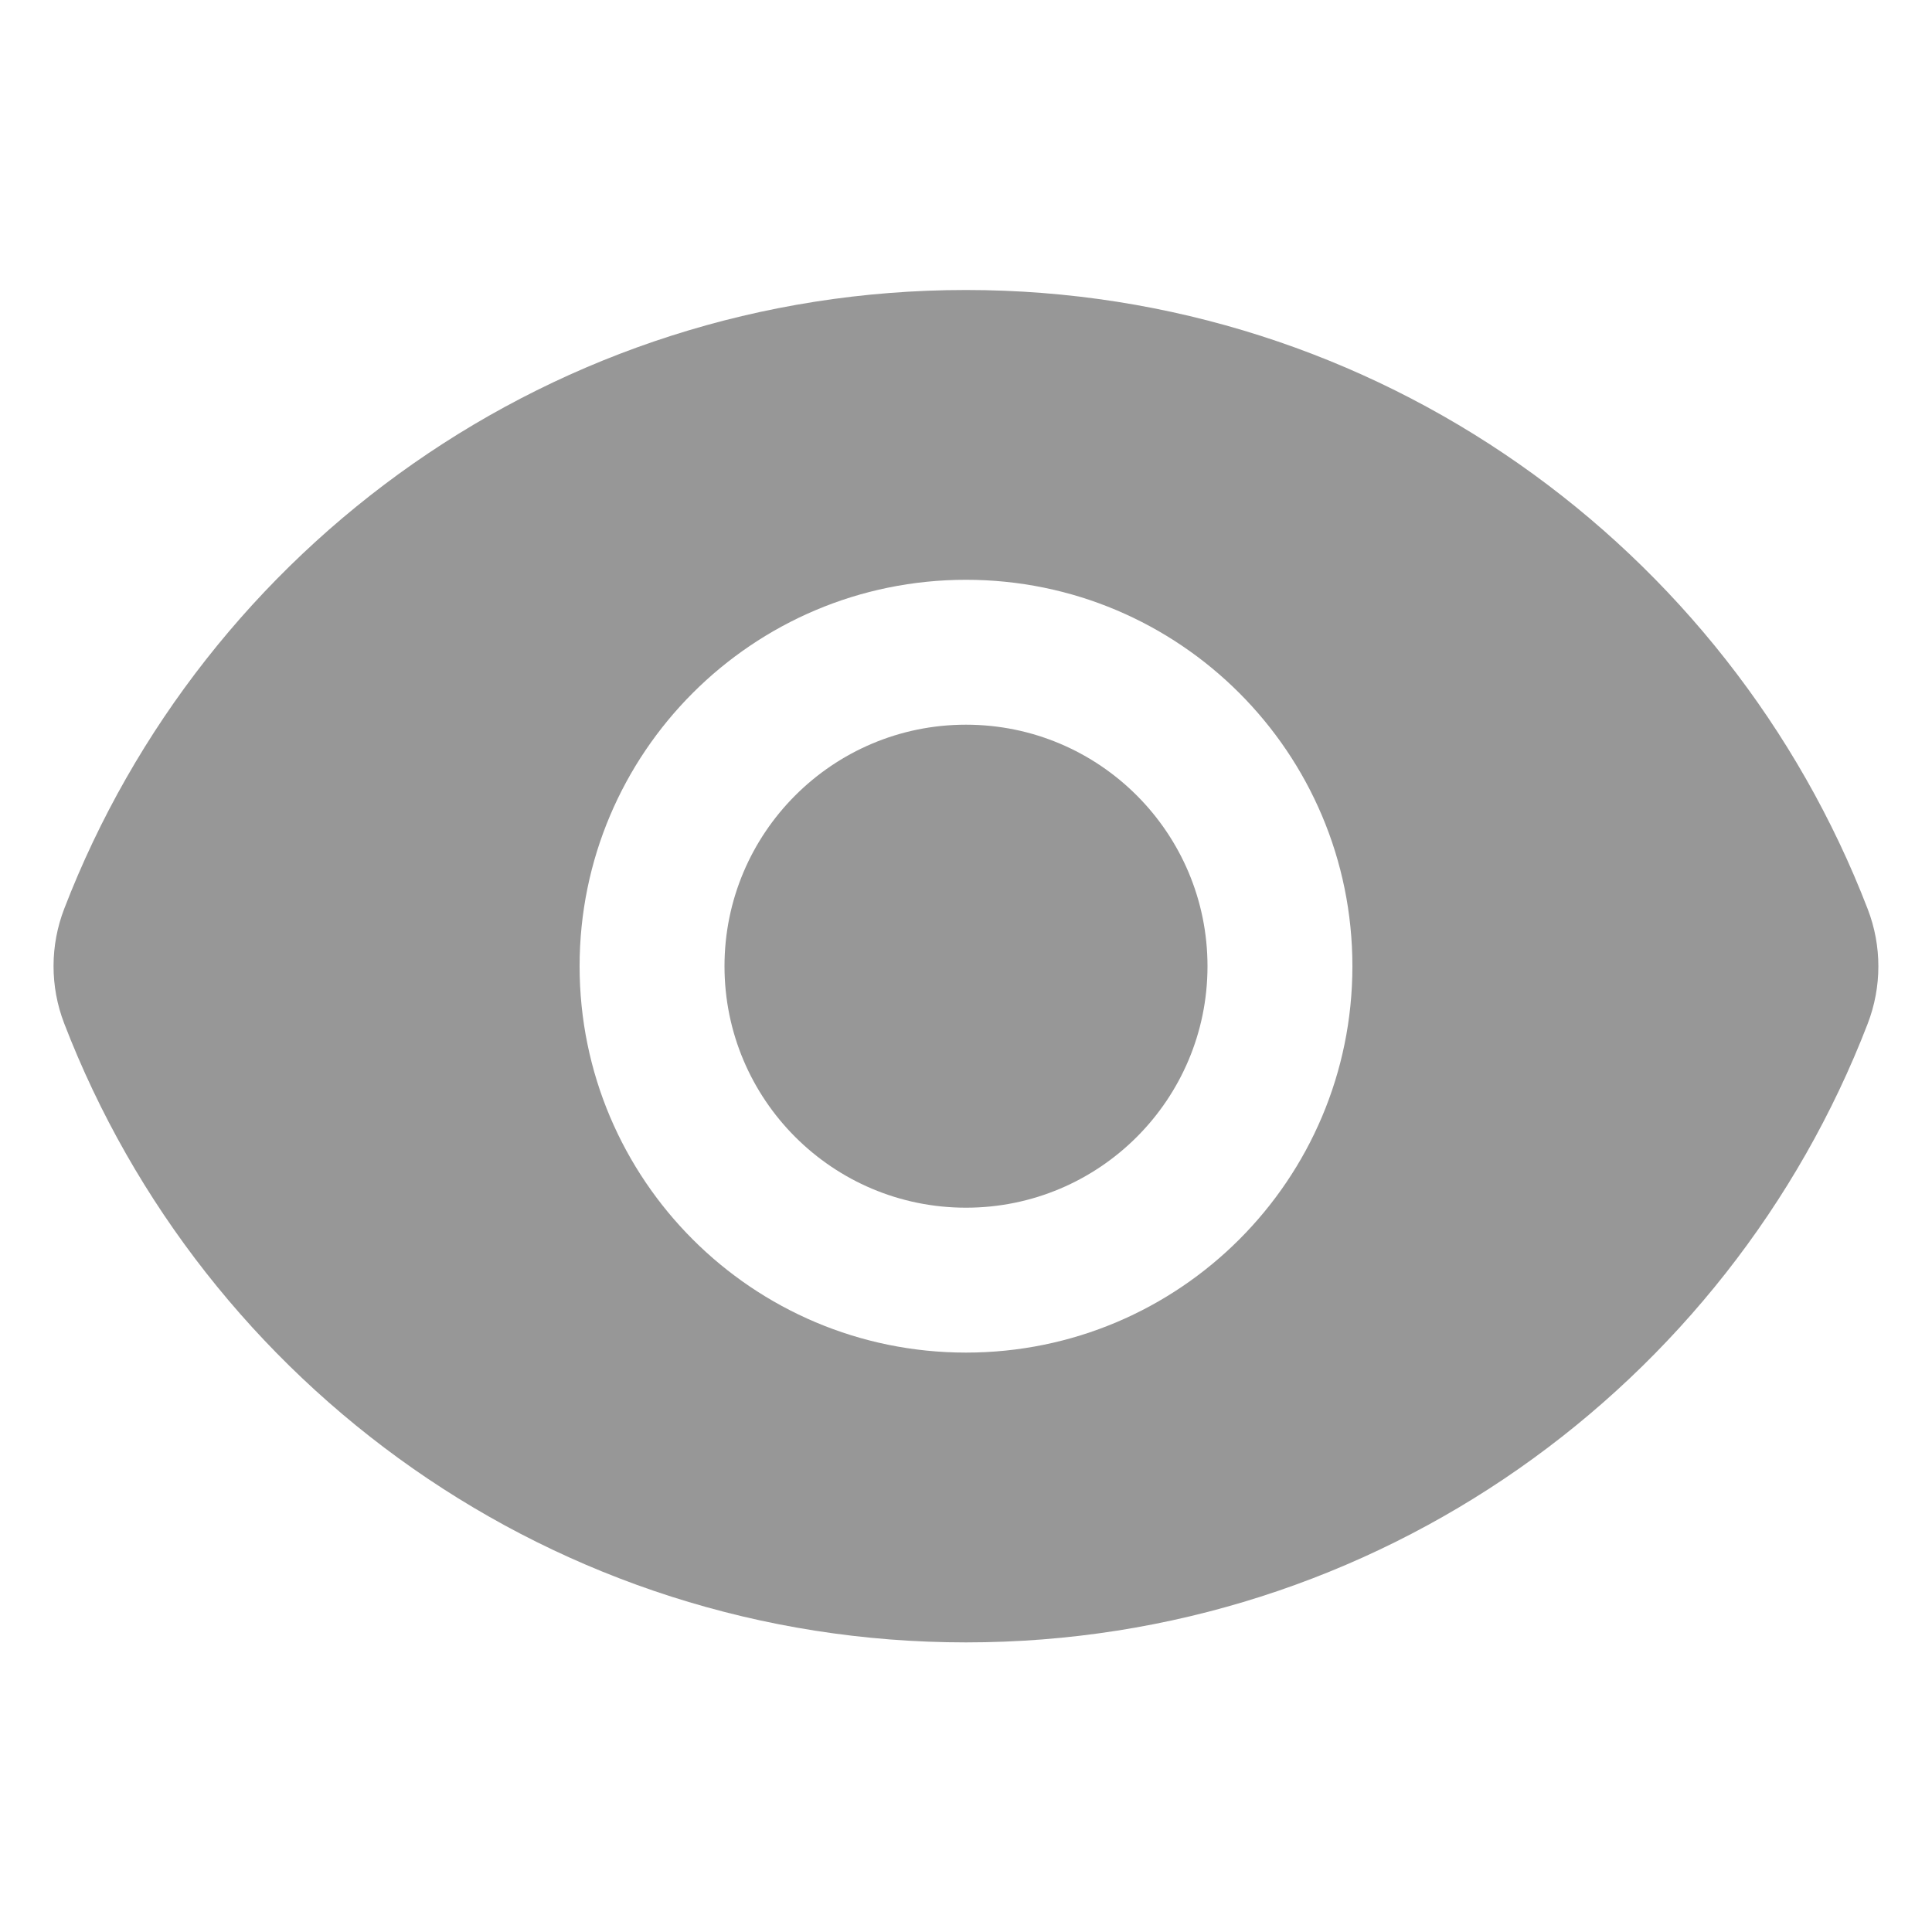 <svg width="20" height="20" viewBox="0 0 20 20" fill="none" xmlns="http://www.w3.org/2000/svg">
<path d="M10 12.502C11.381 12.502 12.5 11.383 12.5 10.002C12.5 8.622 11.381 7.502 10 7.502C8.619 7.502 7.5 8.622 7.5 10.002C7.5 11.383 8.619 12.502 10 12.502Z" fill="#979797"/>
<path fill-rule="evenodd" clip-rule="evenodd" d="M0.664 10.593C0.517 10.211 0.518 9.788 0.665 9.407C2.109 5.66 5.743 3.002 9.999 3.002C14.256 3.002 17.892 5.663 19.335 9.412C19.482 9.794 19.481 10.217 19.334 10.598C17.89 14.345 14.256 17.002 10 17.002C5.743 17.002 2.107 14.342 0.664 10.593ZM14 10.002C14 12.212 12.21 14.002 10 14.002C7.791 14.002 6 12.212 6 10.002C6 7.793 7.791 6.002 10 6.002C12.21 6.002 14 7.793 14 10.002Z" fill="#979797"/>
</svg>
